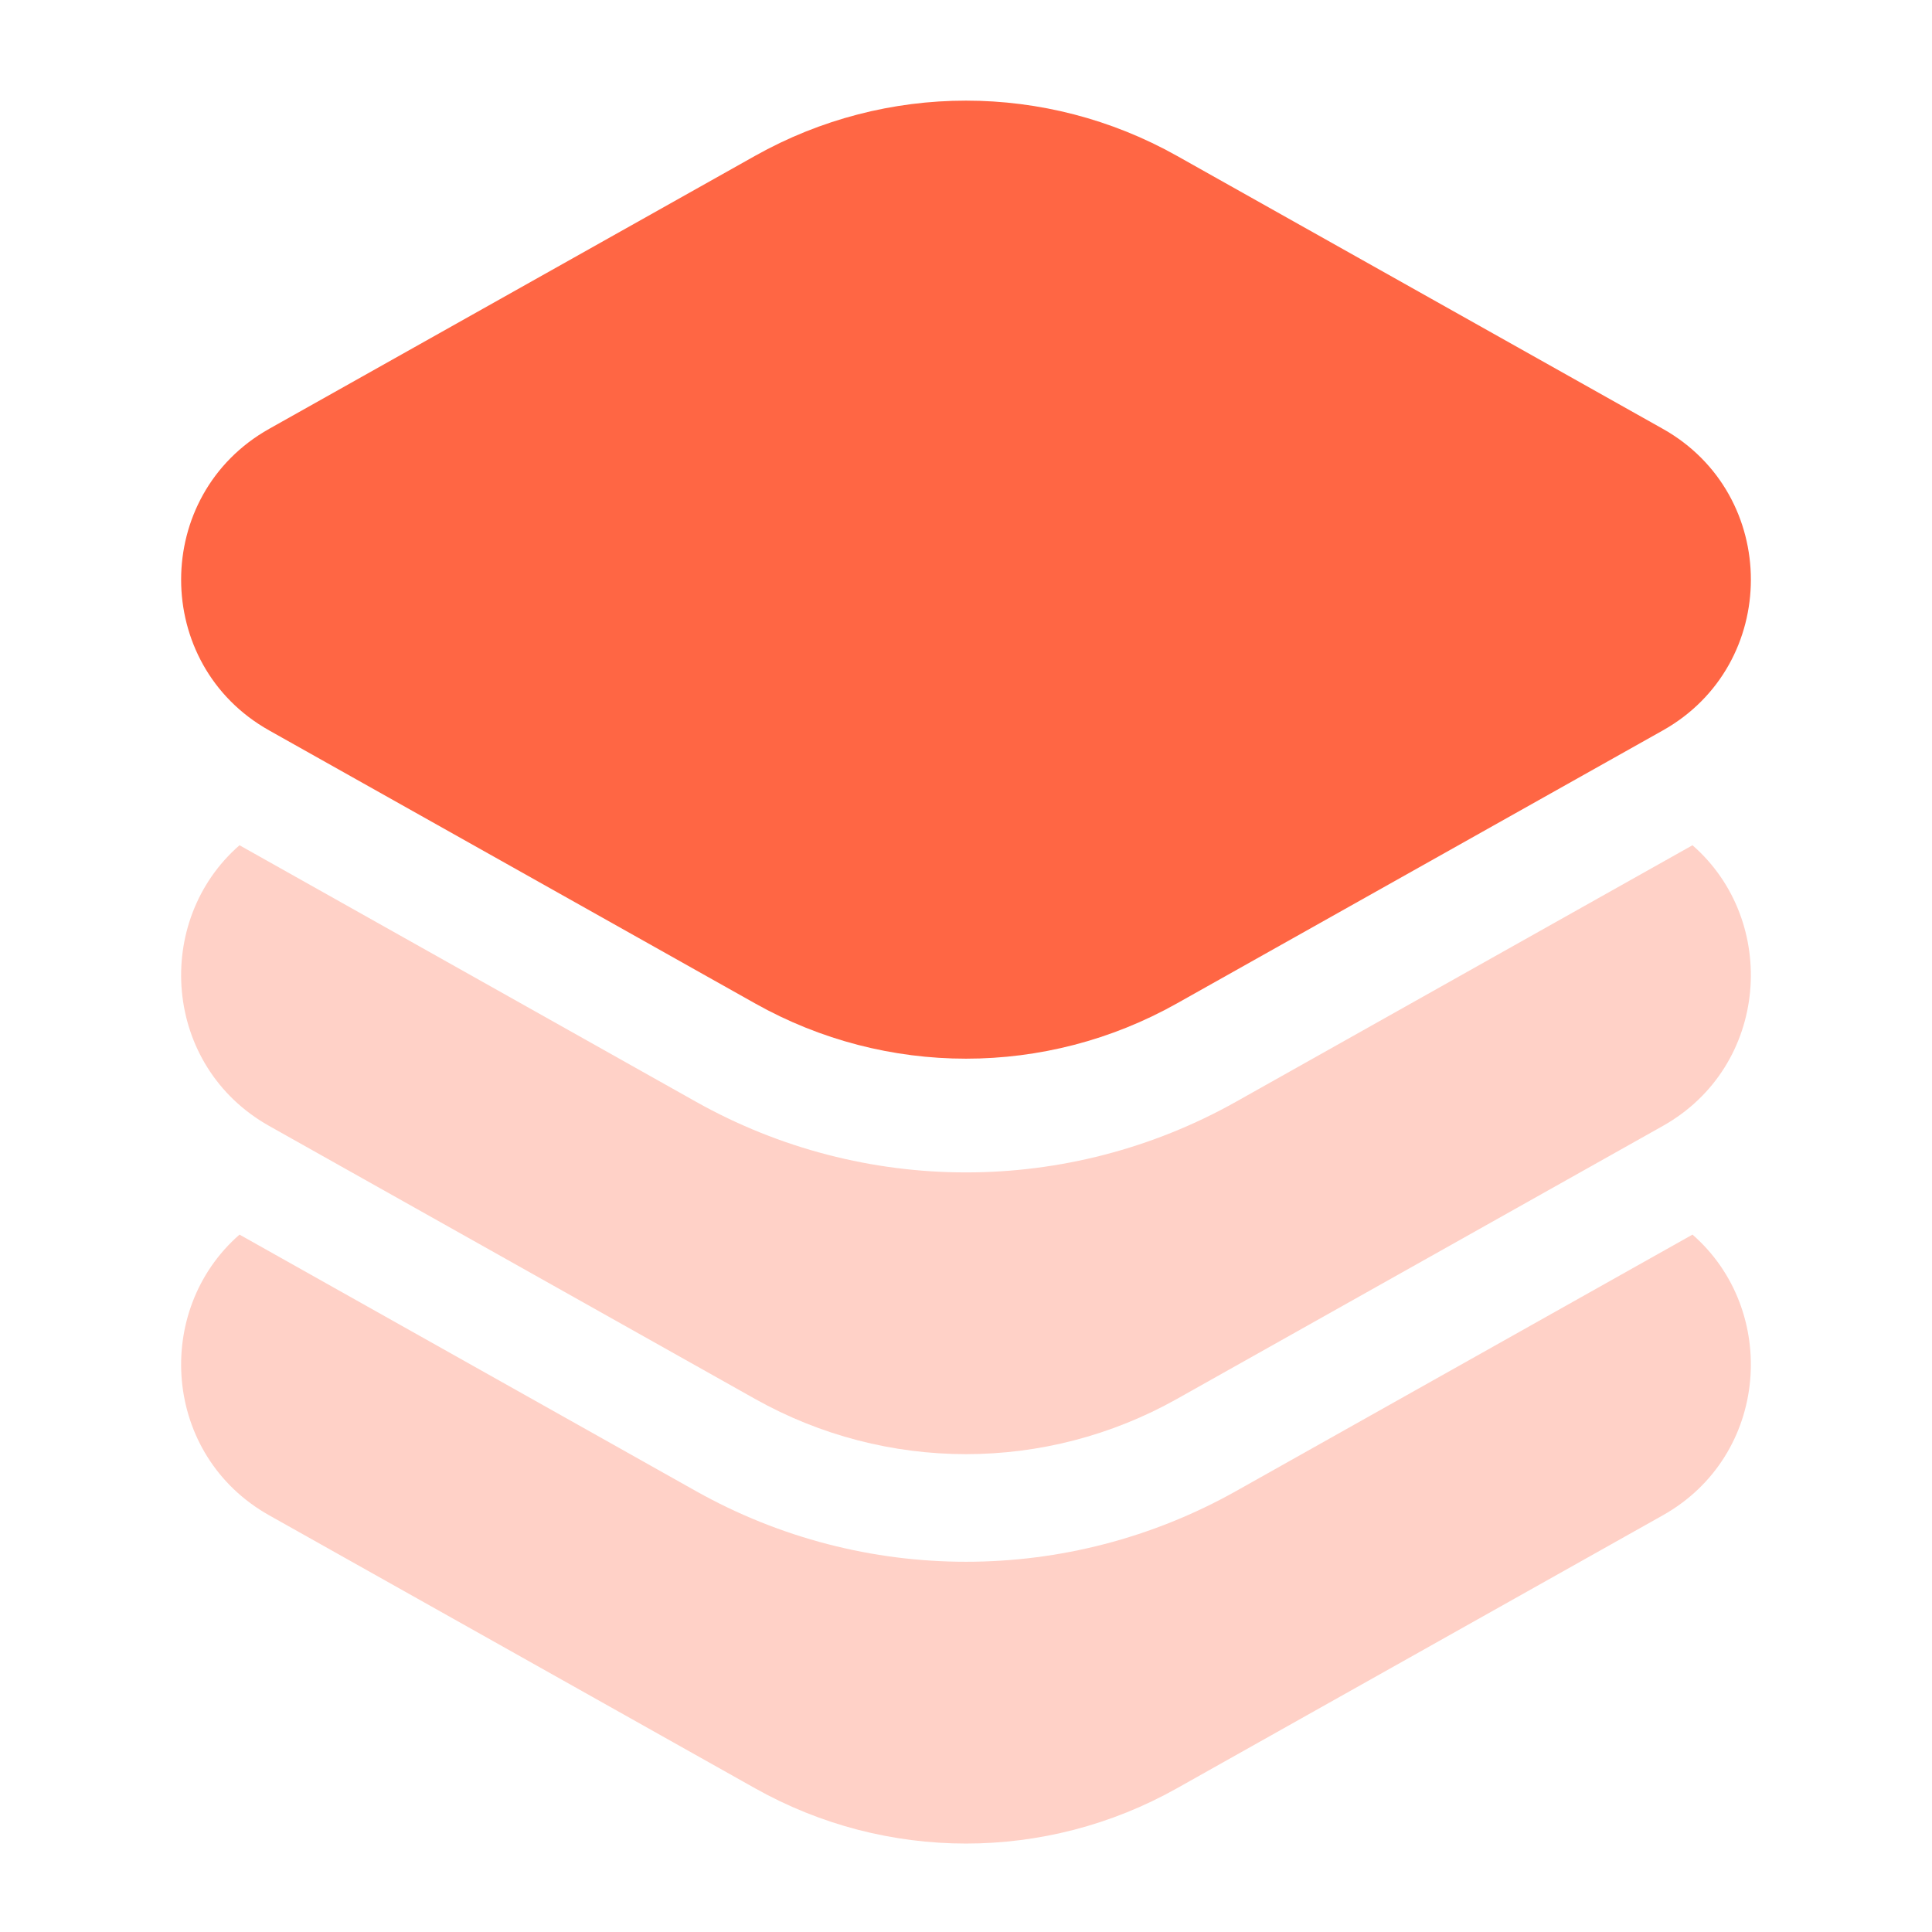 <svg width="32" height="32" viewBox="0 0 32 32" fill="none" xmlns="http://www.w3.org/2000/svg">
<path d="M19.493 2.581C17.322 1.362 14.678 1.362 12.507 2.581L4.458 7.103C2.514 8.196 2.514 11.006 4.458 12.098L12.507 16.62C14.678 17.84 17.322 17.84 19.493 16.62L27.542 12.098C29.486 11.006 29.486 8.196 27.542 7.103L19.493 2.581Z" fill="#FF6644"/>
<path opacity="0.3" d="M3.967 20.449C2.531 21.703 2.694 24.107 4.458 25.098L12.507 29.62C14.678 30.84 17.322 30.84 19.493 29.62L27.542 25.098C29.305 24.107 29.469 21.703 28.033 20.449L20.473 24.697C17.694 26.258 14.306 26.258 11.527 24.697L3.967 20.449Z" fill="#FF6644"/>
<path opacity="0.3" d="M3.967 14C2.531 15.253 2.694 17.658 4.458 18.649L12.507 23.171C14.678 24.39 17.322 24.39 19.493 23.171L27.542 18.649C29.305 17.658 29.469 15.253 28.033 14L20.473 18.248C17.694 19.809 14.306 19.809 11.527 18.248L3.967 14Z" fill="#FF6644"/>
</svg>
